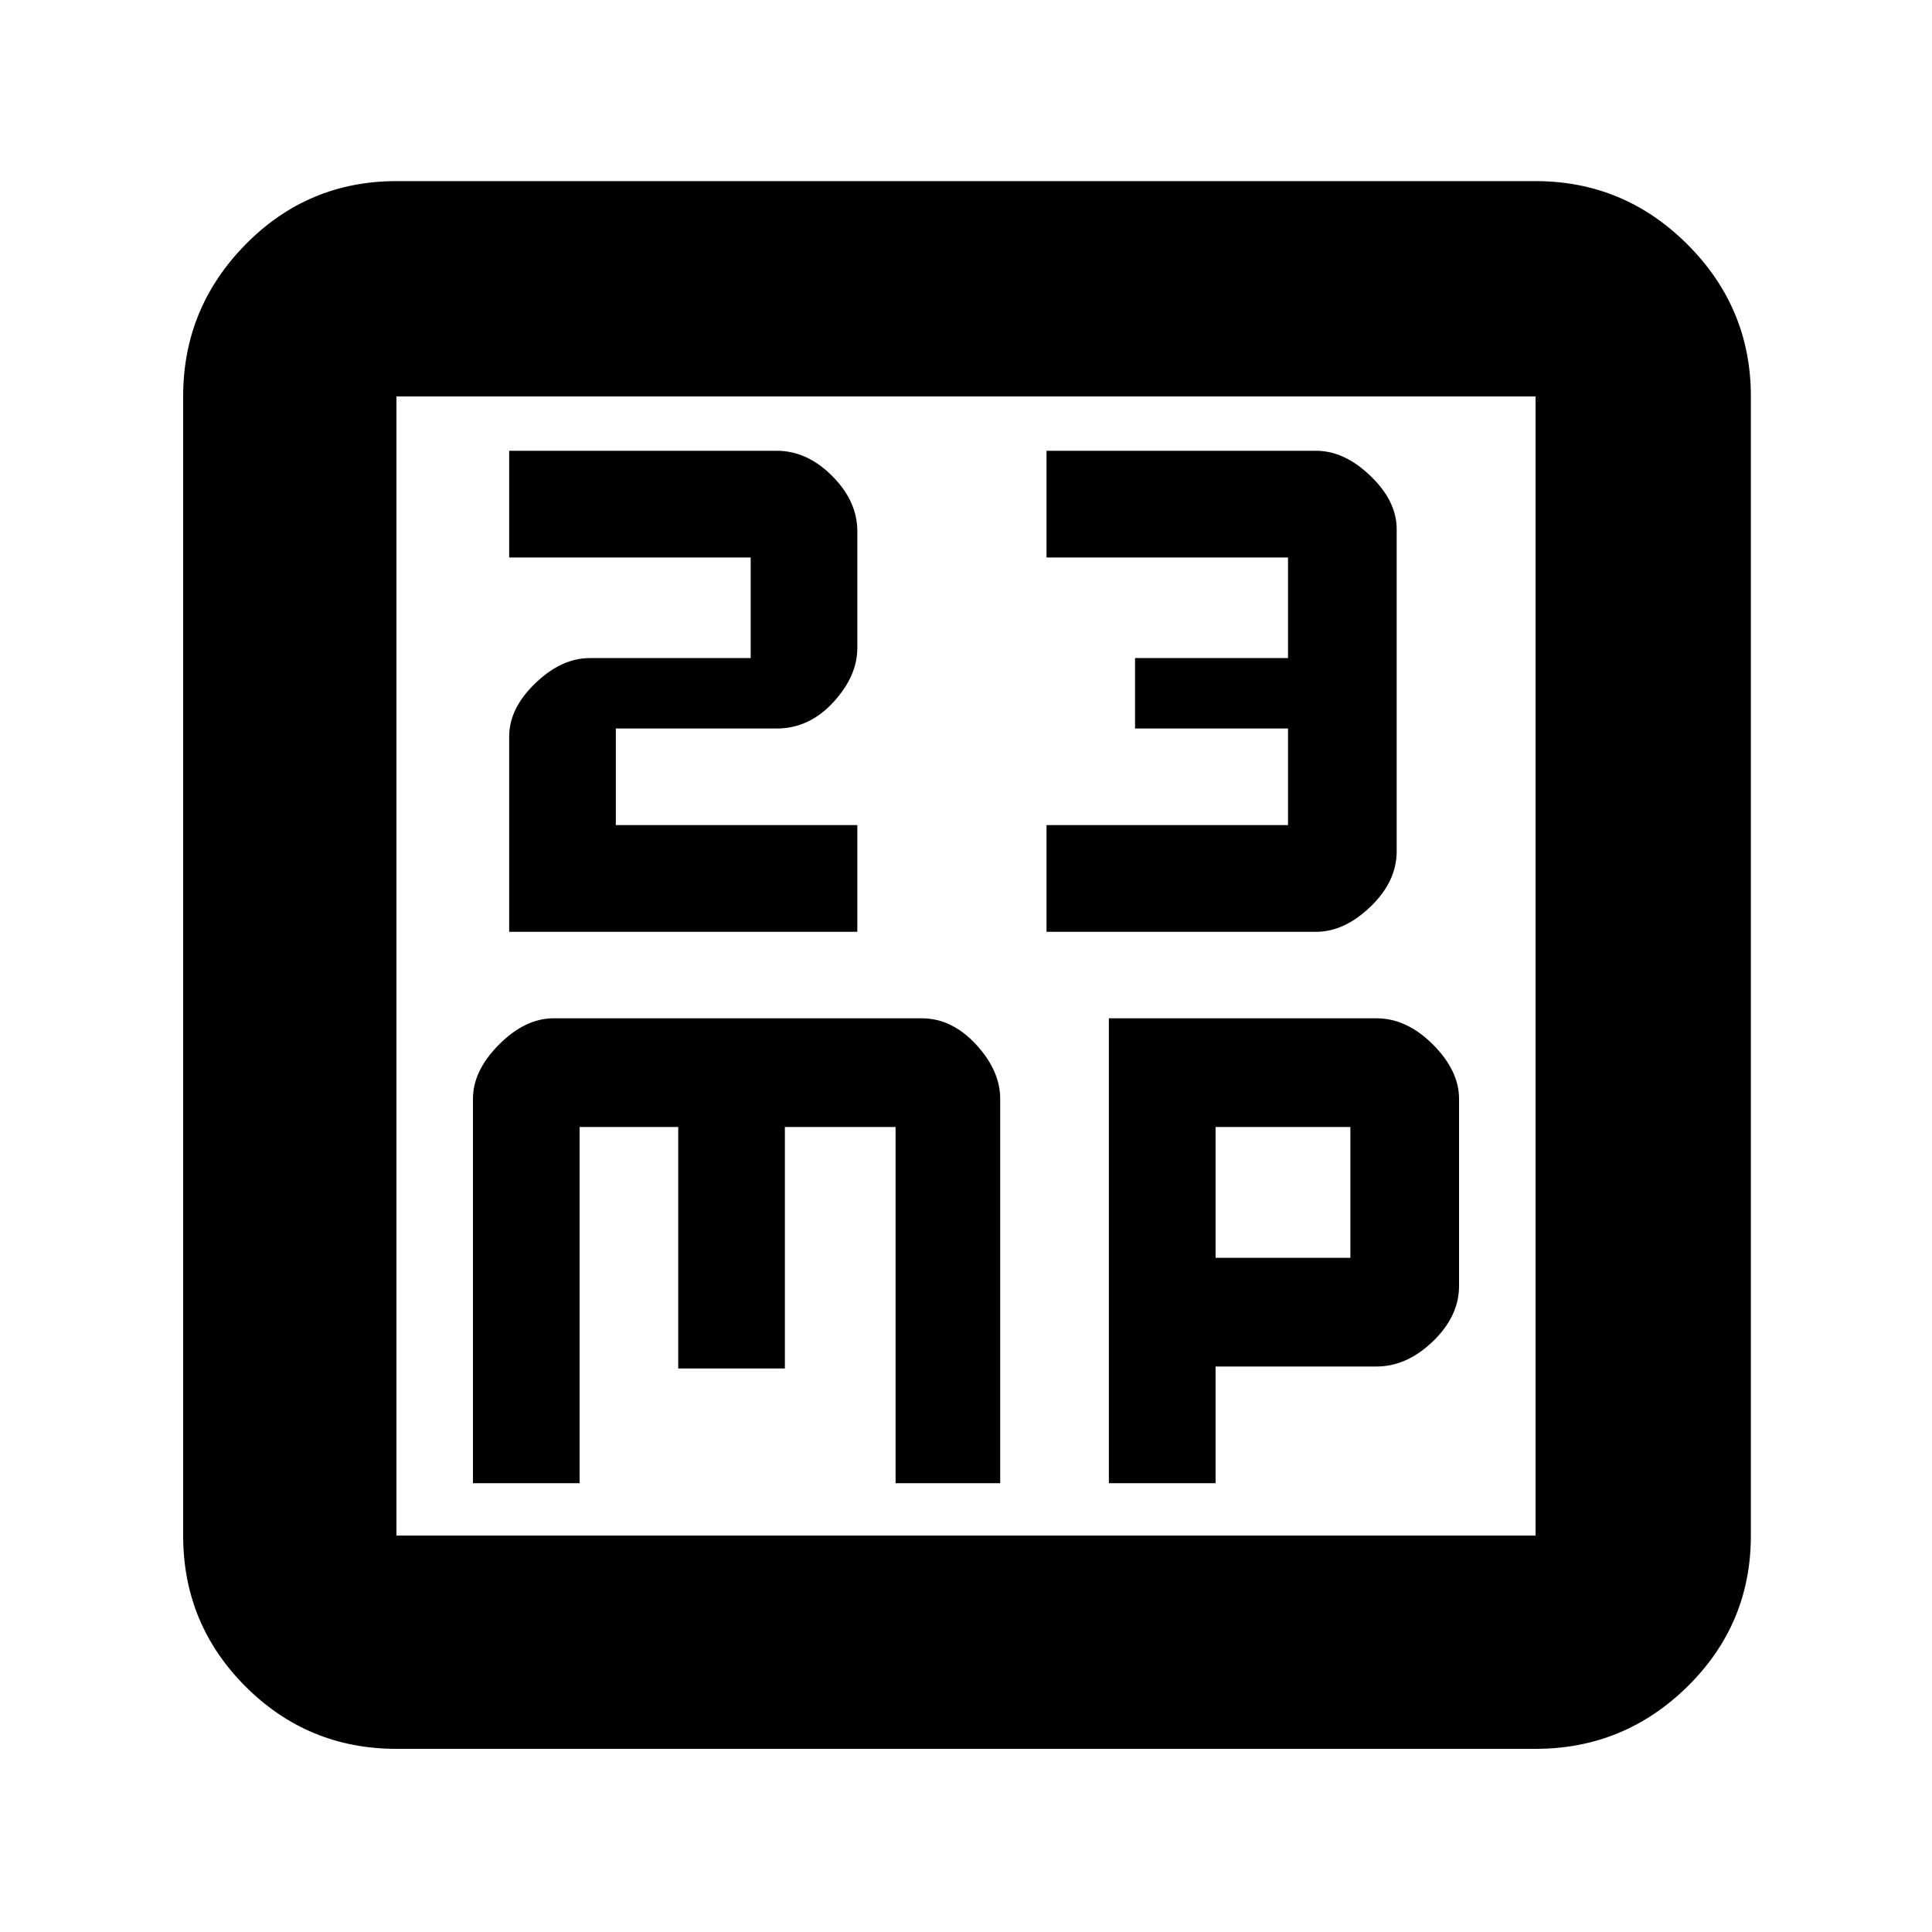 <svg xmlns="http://www.w3.org/2000/svg" height="40" width="40"><path d="M10.542 19.292h7.208v-2.209h-5v-2h3.333q.667 0 1.167-.541.5-.542.5-1.125V11q0-.625-.521-1.146-.521-.521-1.146-.521h-5.541v2.209h5v2.083h-3.334q-.583 0-1.125.521-.541.521-.541 1.104Zm11.125 0h5.583q.583 0 1.125-.521t.542-1.146v-6.667q0-.583-.542-1.104-.542-.521-1.125-.521h-5.583v2.209h5v2.083H23.5v1.458h3.167v2h-5ZM9.792 30.708H12v-7.375h2.042v5h2.208v-5h2.292v7.375h2.166V22.75q0-.583-.5-1.125t-1.125-.542h-7.625q-.583 0-1.125.542-.541.542-.541 1.125Zm13.166 0h2.209v-2.416H28.5q.625 0 1.167-.521.541-.521.541-1.146V22.75q0-.583-.541-1.125-.542-.542-1.167-.542h-5.542Zm2.209-4.666v-2.709h2.791v2.709ZM8.208 36.208q-1.833 0-3.125-1.291-1.291-1.292-1.291-3.125V8.208q0-1.833 1.291-3.146Q6.375 3.75 8.208 3.75h23.584q1.833 0 3.146 1.312 1.312 1.313 1.312 3.146v23.584q0 1.833-1.312 3.125-1.313 1.291-3.146 1.291Zm0-4.416h23.584V8.208H8.208v23.584Zm0-23.584v23.584V8.208Z"/></svg>